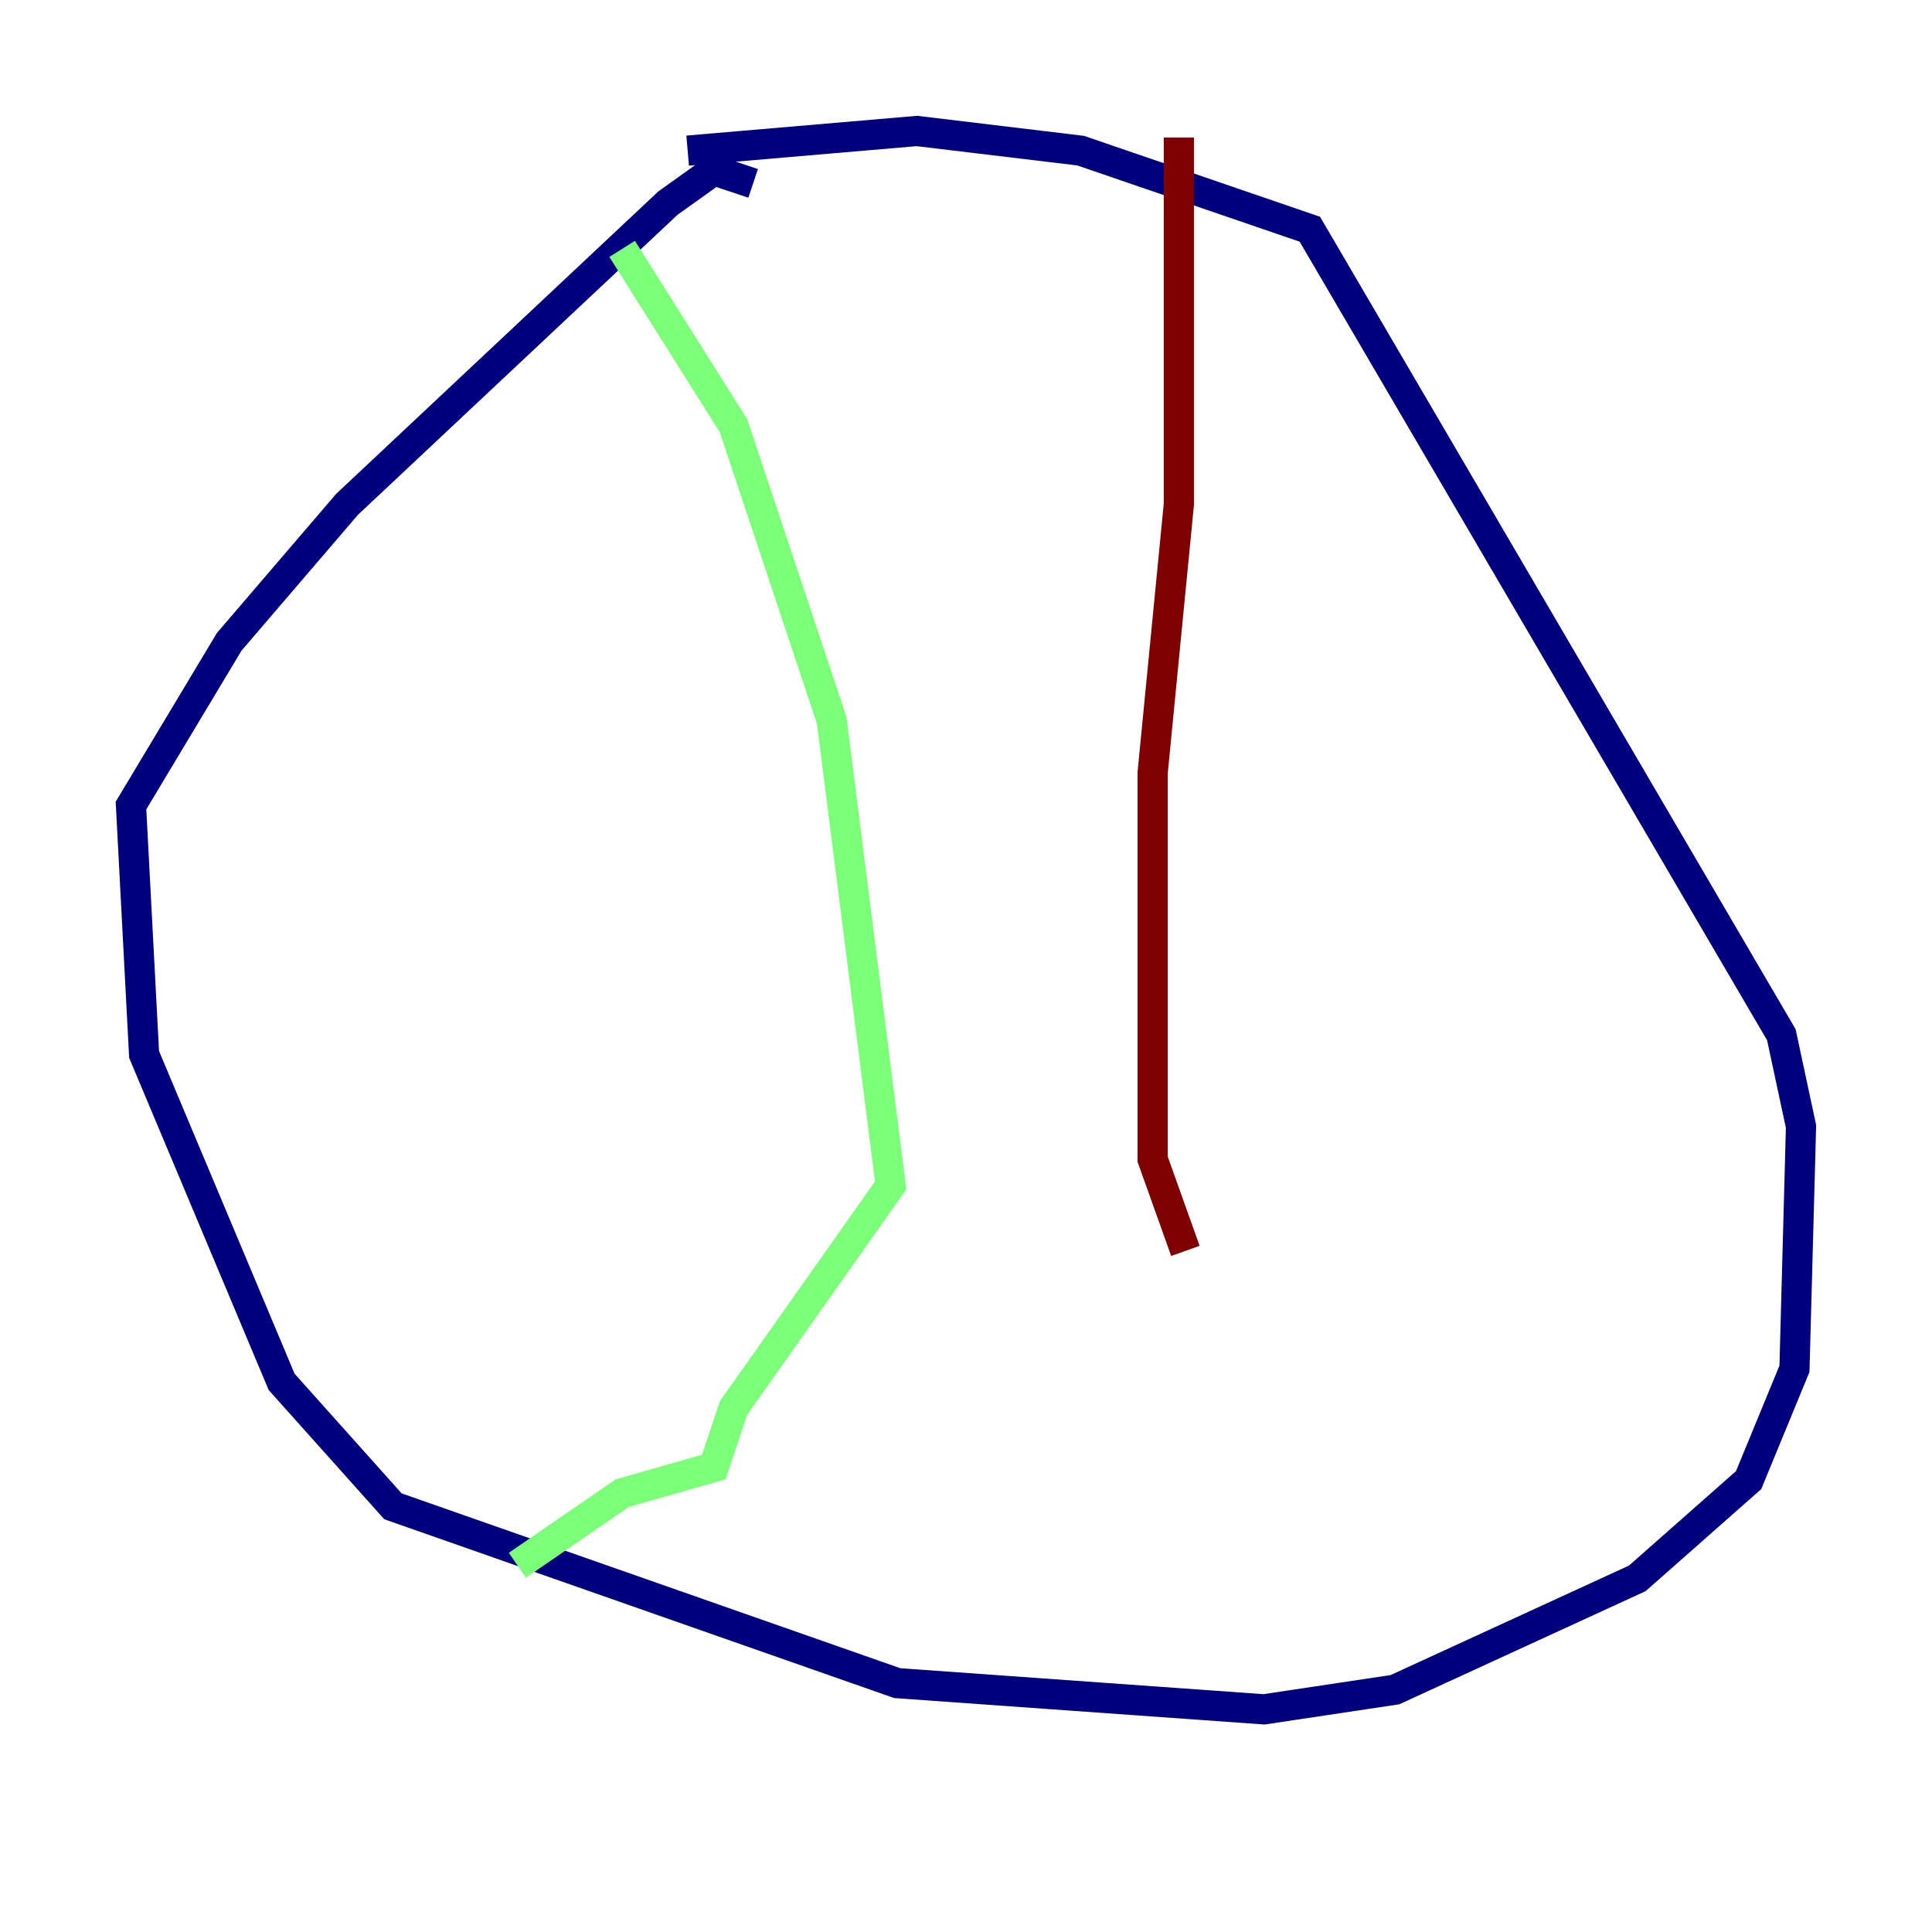 <?xml version="1.0" encoding="utf-8" ?>
<svg baseProfile="tiny" height="128" version="1.2" viewBox="0,0,128,128" width="128" xmlns="http://www.w3.org/2000/svg" xmlns:ev="http://www.w3.org/2001/xml-events" xmlns:xlink="http://www.w3.org/1999/xlink"><defs /><polyline fill="none" points="49.898,12.149 47.295,11.281 44.258,13.451 22.997,33.41 15.186,42.522 8.678,53.37 9.546,69.858 18.658,91.552 26.034,99.797 59.444,111.512 83.742,113.248 92.42,111.946 108.475,104.57 115.851,98.061 118.888,90.685 119.322,74.63 118.02,68.556 86.78,15.186 71.593,9.98 60.746,8.678 45.559,9.98" stroke="#00007f" stroke-width="2" /><polyline fill="none" points="41.22,16.488 48.597,28.203 55.105,47.729 59.01,78.536 48.597,93.288 47.295,97.193 41.22,98.929 34.278,103.702" stroke="#7cff79" stroke-width="2" /><polyline fill="none" points="78.102,9.112 78.102,33.41 76.366,51.2 76.366,76.8 78.536,82.875" stroke="#7f0000" stroke-width="2" /></svg>